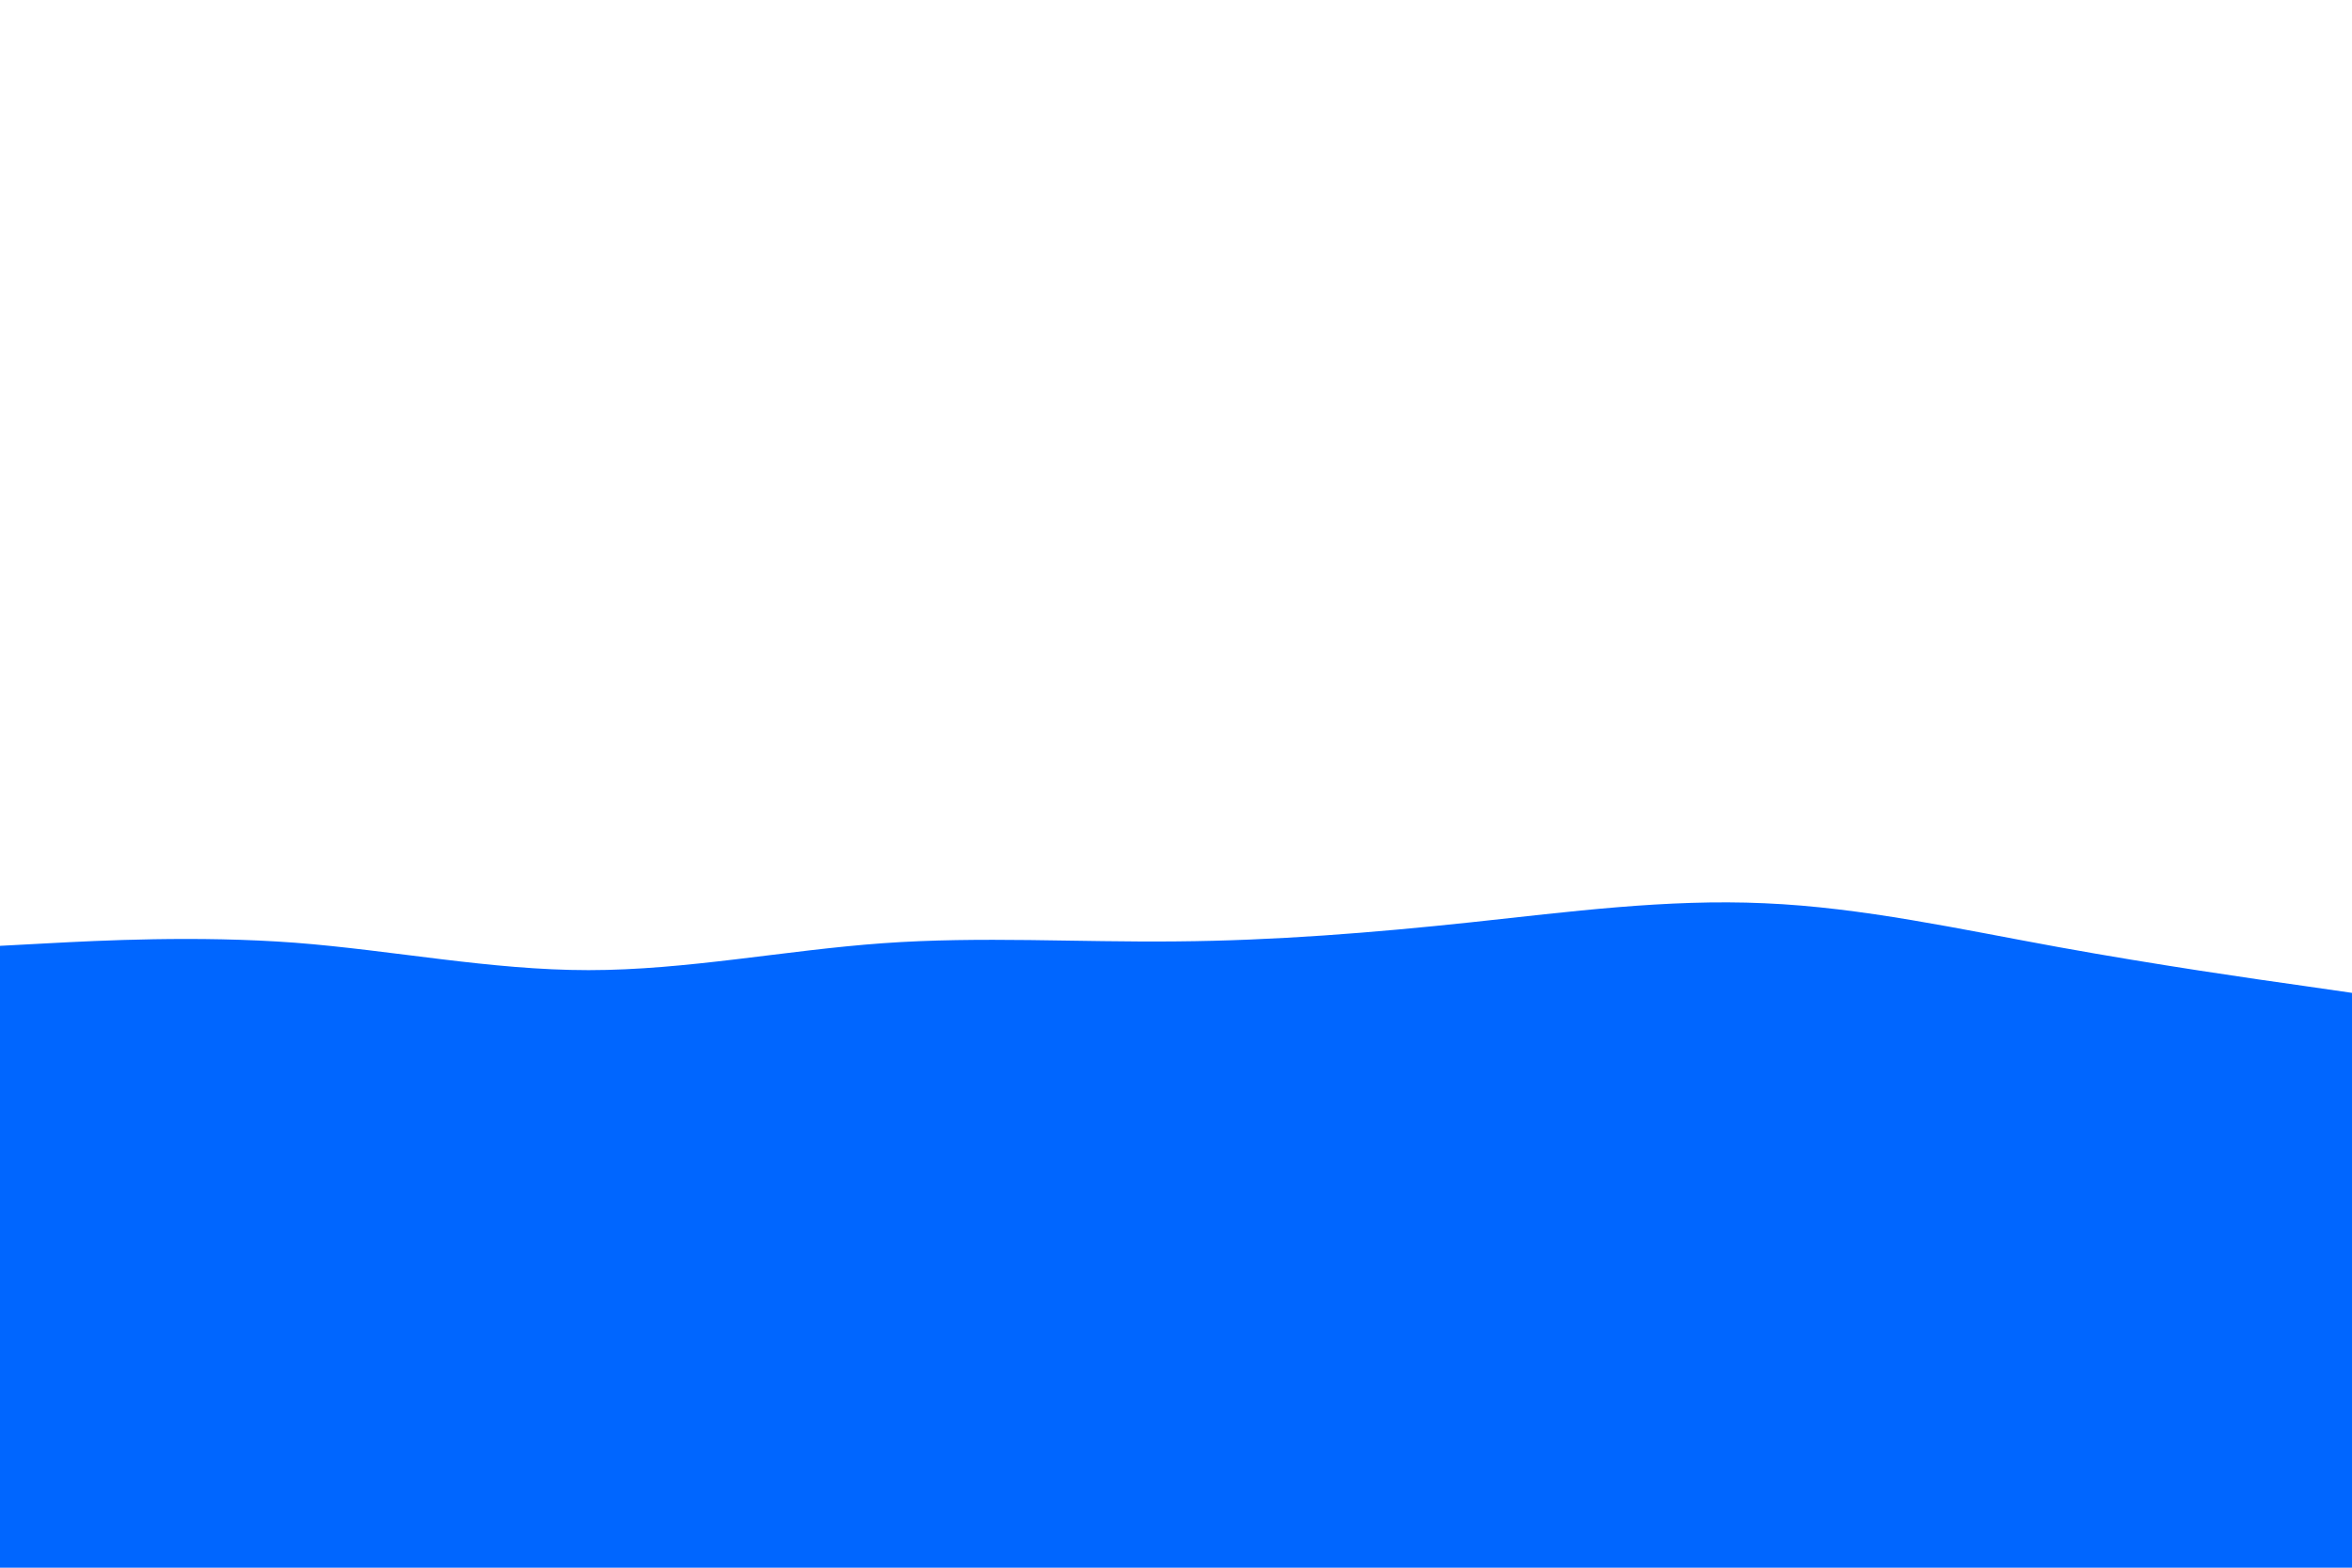 <svg id="visual" viewBox="0 0 900 600" width="900" height="600" xmlns="http://www.w3.org/2000/svg" xmlns:xlink="http://www.w3.org/1999/xlink" version="1.1"><path d="M0 362L18.8 361C37.7 360 75.3 358 112.8 360.8C150.3 363.7 187.7 371.3 225.2 371.3C262.7 371.3 300.3 363.7 337.8 361C375.3 358.3 412.7 360.7 450.2 360.3C487.7 360 525.3 357 562.8 353C600.3 349 637.7 344 675.2 345.7C712.7 347.3 750.3 355.7 787.8 362.5C825.3 369.3 862.7 374.7 881.3 377.3L900 380L900 601L881.3 601C862.7 601 825.3 601 787.8 601C750.3 601 712.7 601 675.2 601C637.7 601 600.3 601 562.8 601C525.3 601 487.7 601 450.2 601C412.7 601 375.3 601 337.8 601C300.3 601 262.7 601 225.2 601C187.7 601 150.3 601 112.8 601C75.3 601 37.7 601 18.8 601L0 601Z" fill="#0066FF" stroke-linecap="round" stroke-linejoin="miter"></path></svg>